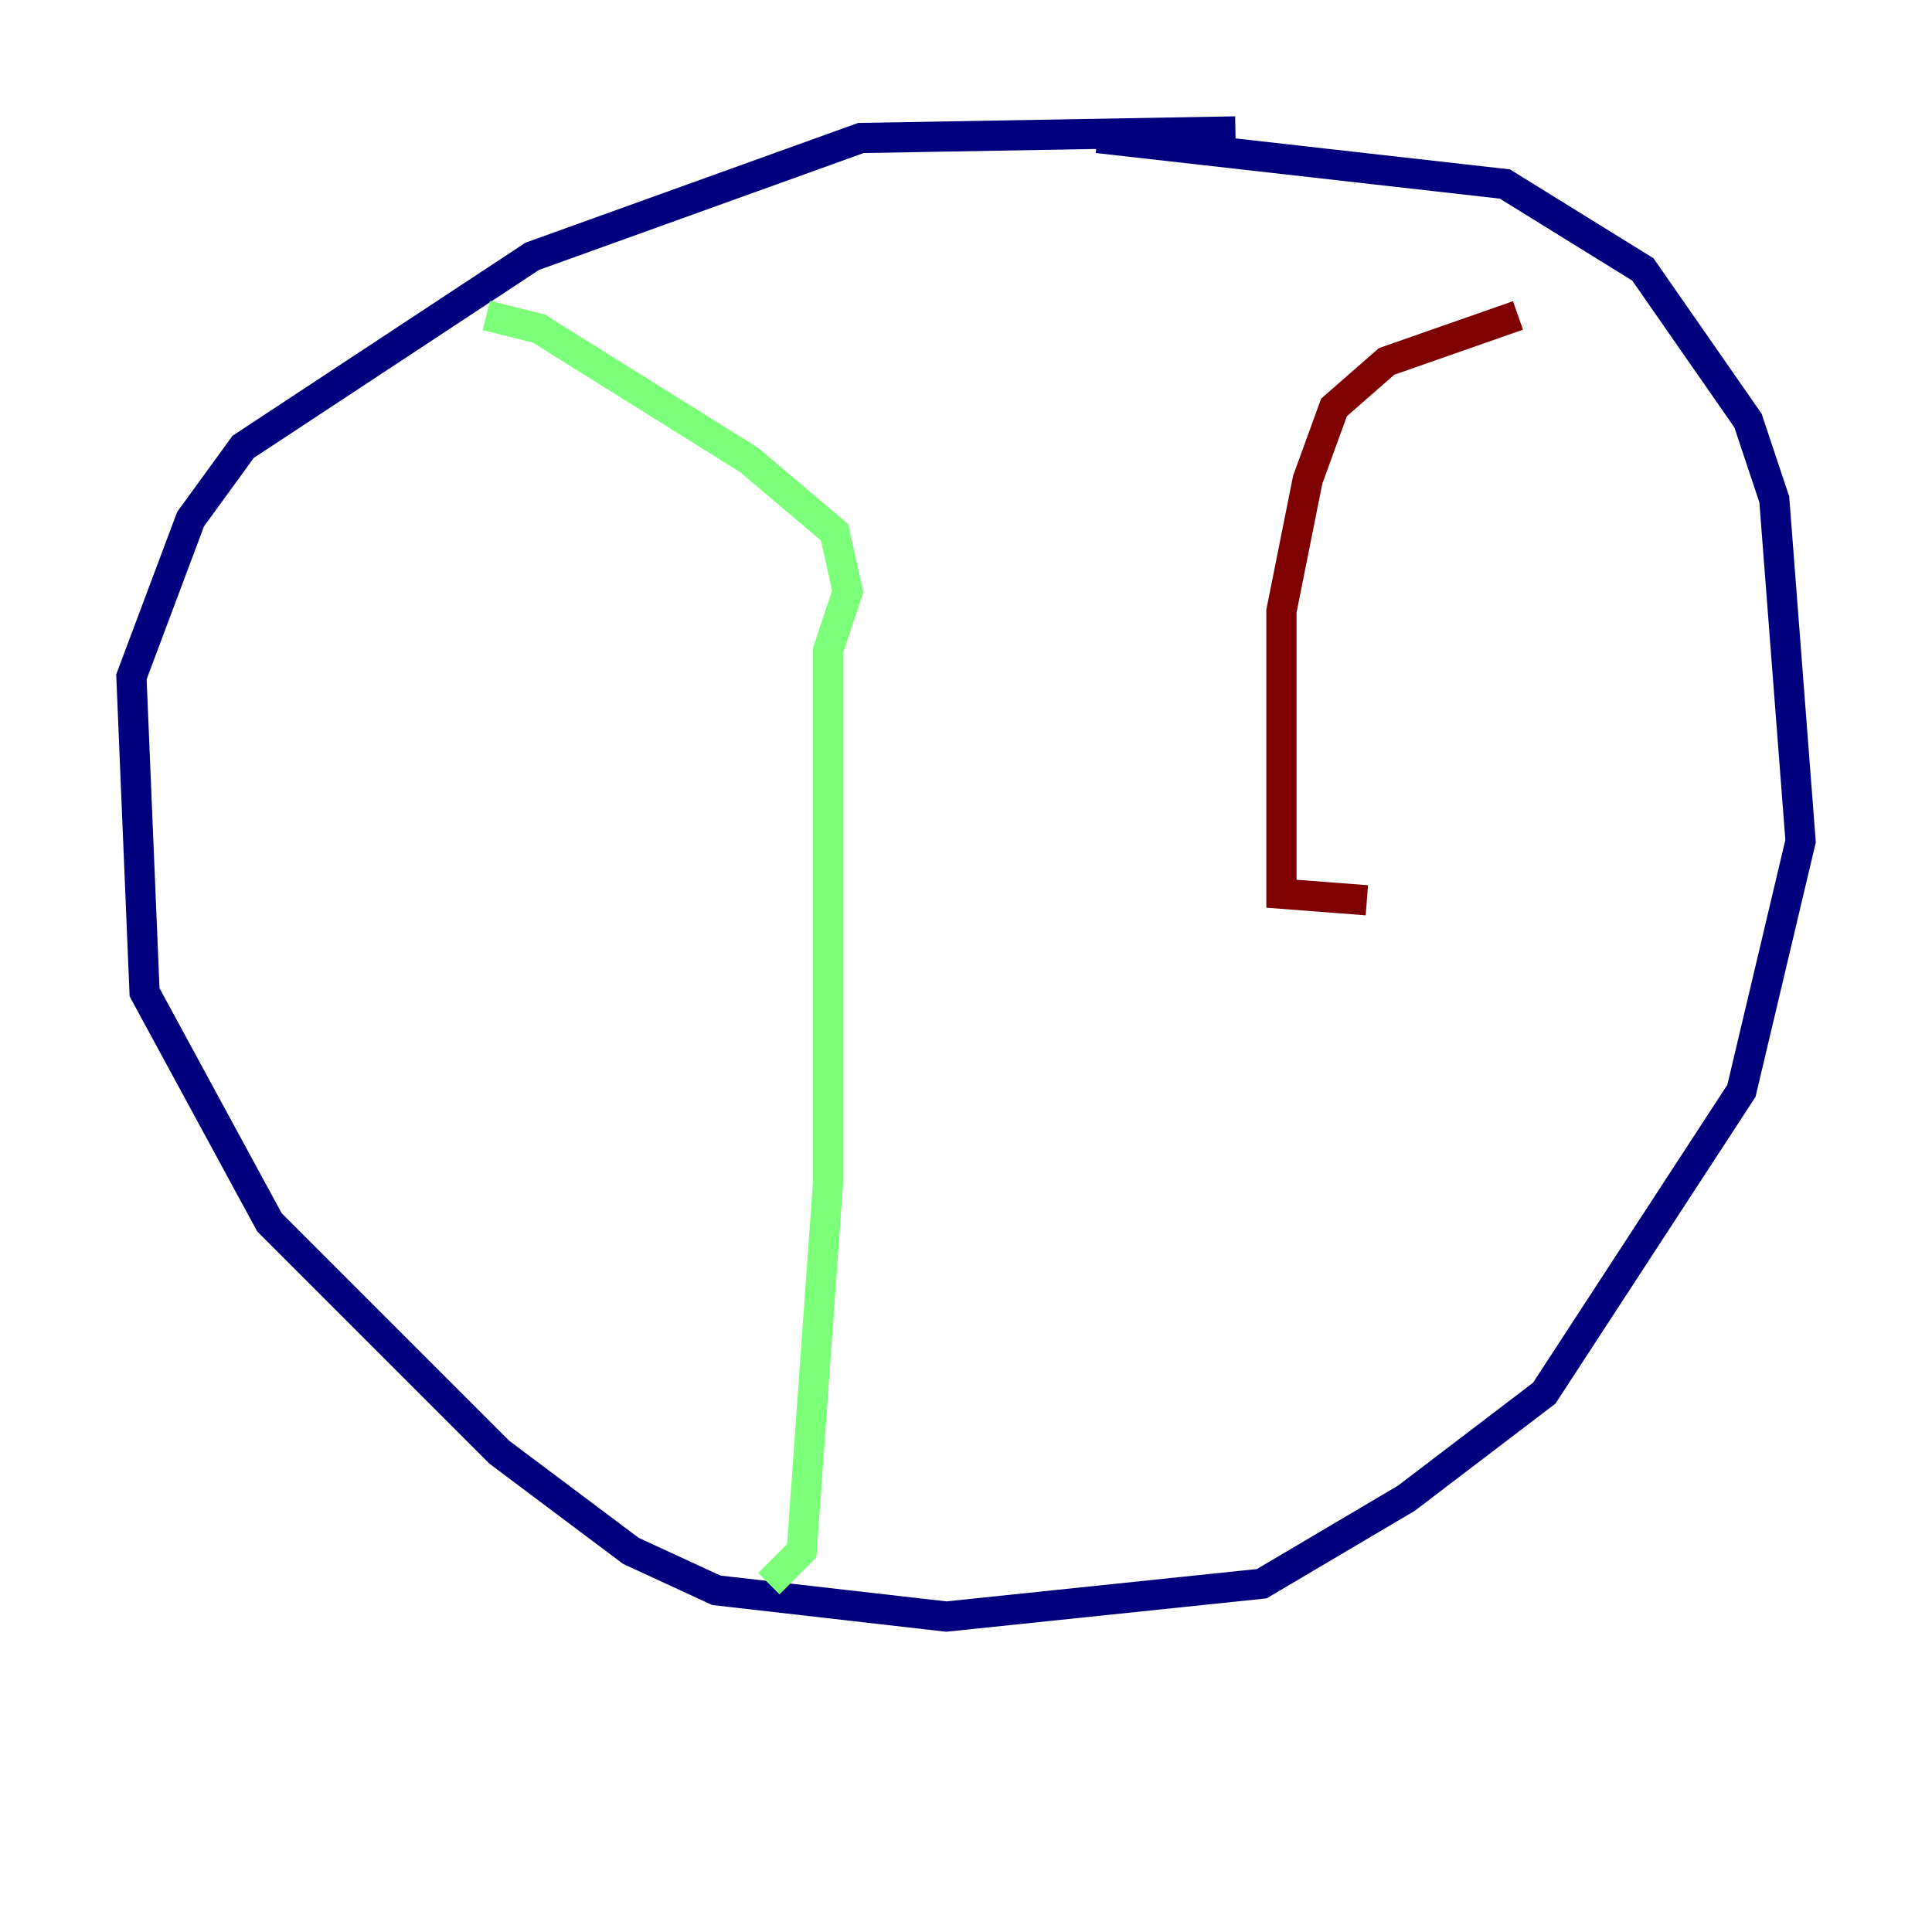 <?xml version="1.0" encoding="utf-8" ?>
<svg baseProfile="tiny" height="128" version="1.2" viewBox="0,0,128,128" width="128" xmlns="http://www.w3.org/2000/svg" xmlns:ev="http://www.w3.org/2001/xml-events" xmlns:xlink="http://www.w3.org/1999/xlink"><defs /><polyline fill="none" points="81.85,8.707 57.034,9.143 35.265,16.98 16.109,29.605 12.626,34.395 8.707,44.843 9.578,65.742 17.85,80.98 33.088,96.218 41.796,102.748 47.456,105.361 62.694,107.102 83.592,104.925 93.17,99.265 102.313,92.299 115.374,72.272 119.293,55.728 117.551,33.088 115.809,27.864 108.844,17.85 99.701,12.191 72.707,9.143" stroke="#00007f" stroke-width="2" /><polyline fill="none" points="32.218,20.898 35.701,21.769 49.633,30.476 55.292,35.265 56.163,39.184 54.857,43.102 54.857,78.367 53.116,102.748 50.939,104.925" stroke="#7cff79" stroke-width="2" /><polyline fill="none" points="100.571,20.898 91.864,23.946 88.381,26.993 86.639,31.782 84.898,40.49 84.898,59.211 90.558,59.646" stroke="#7f0000" stroke-width="2" /></svg>